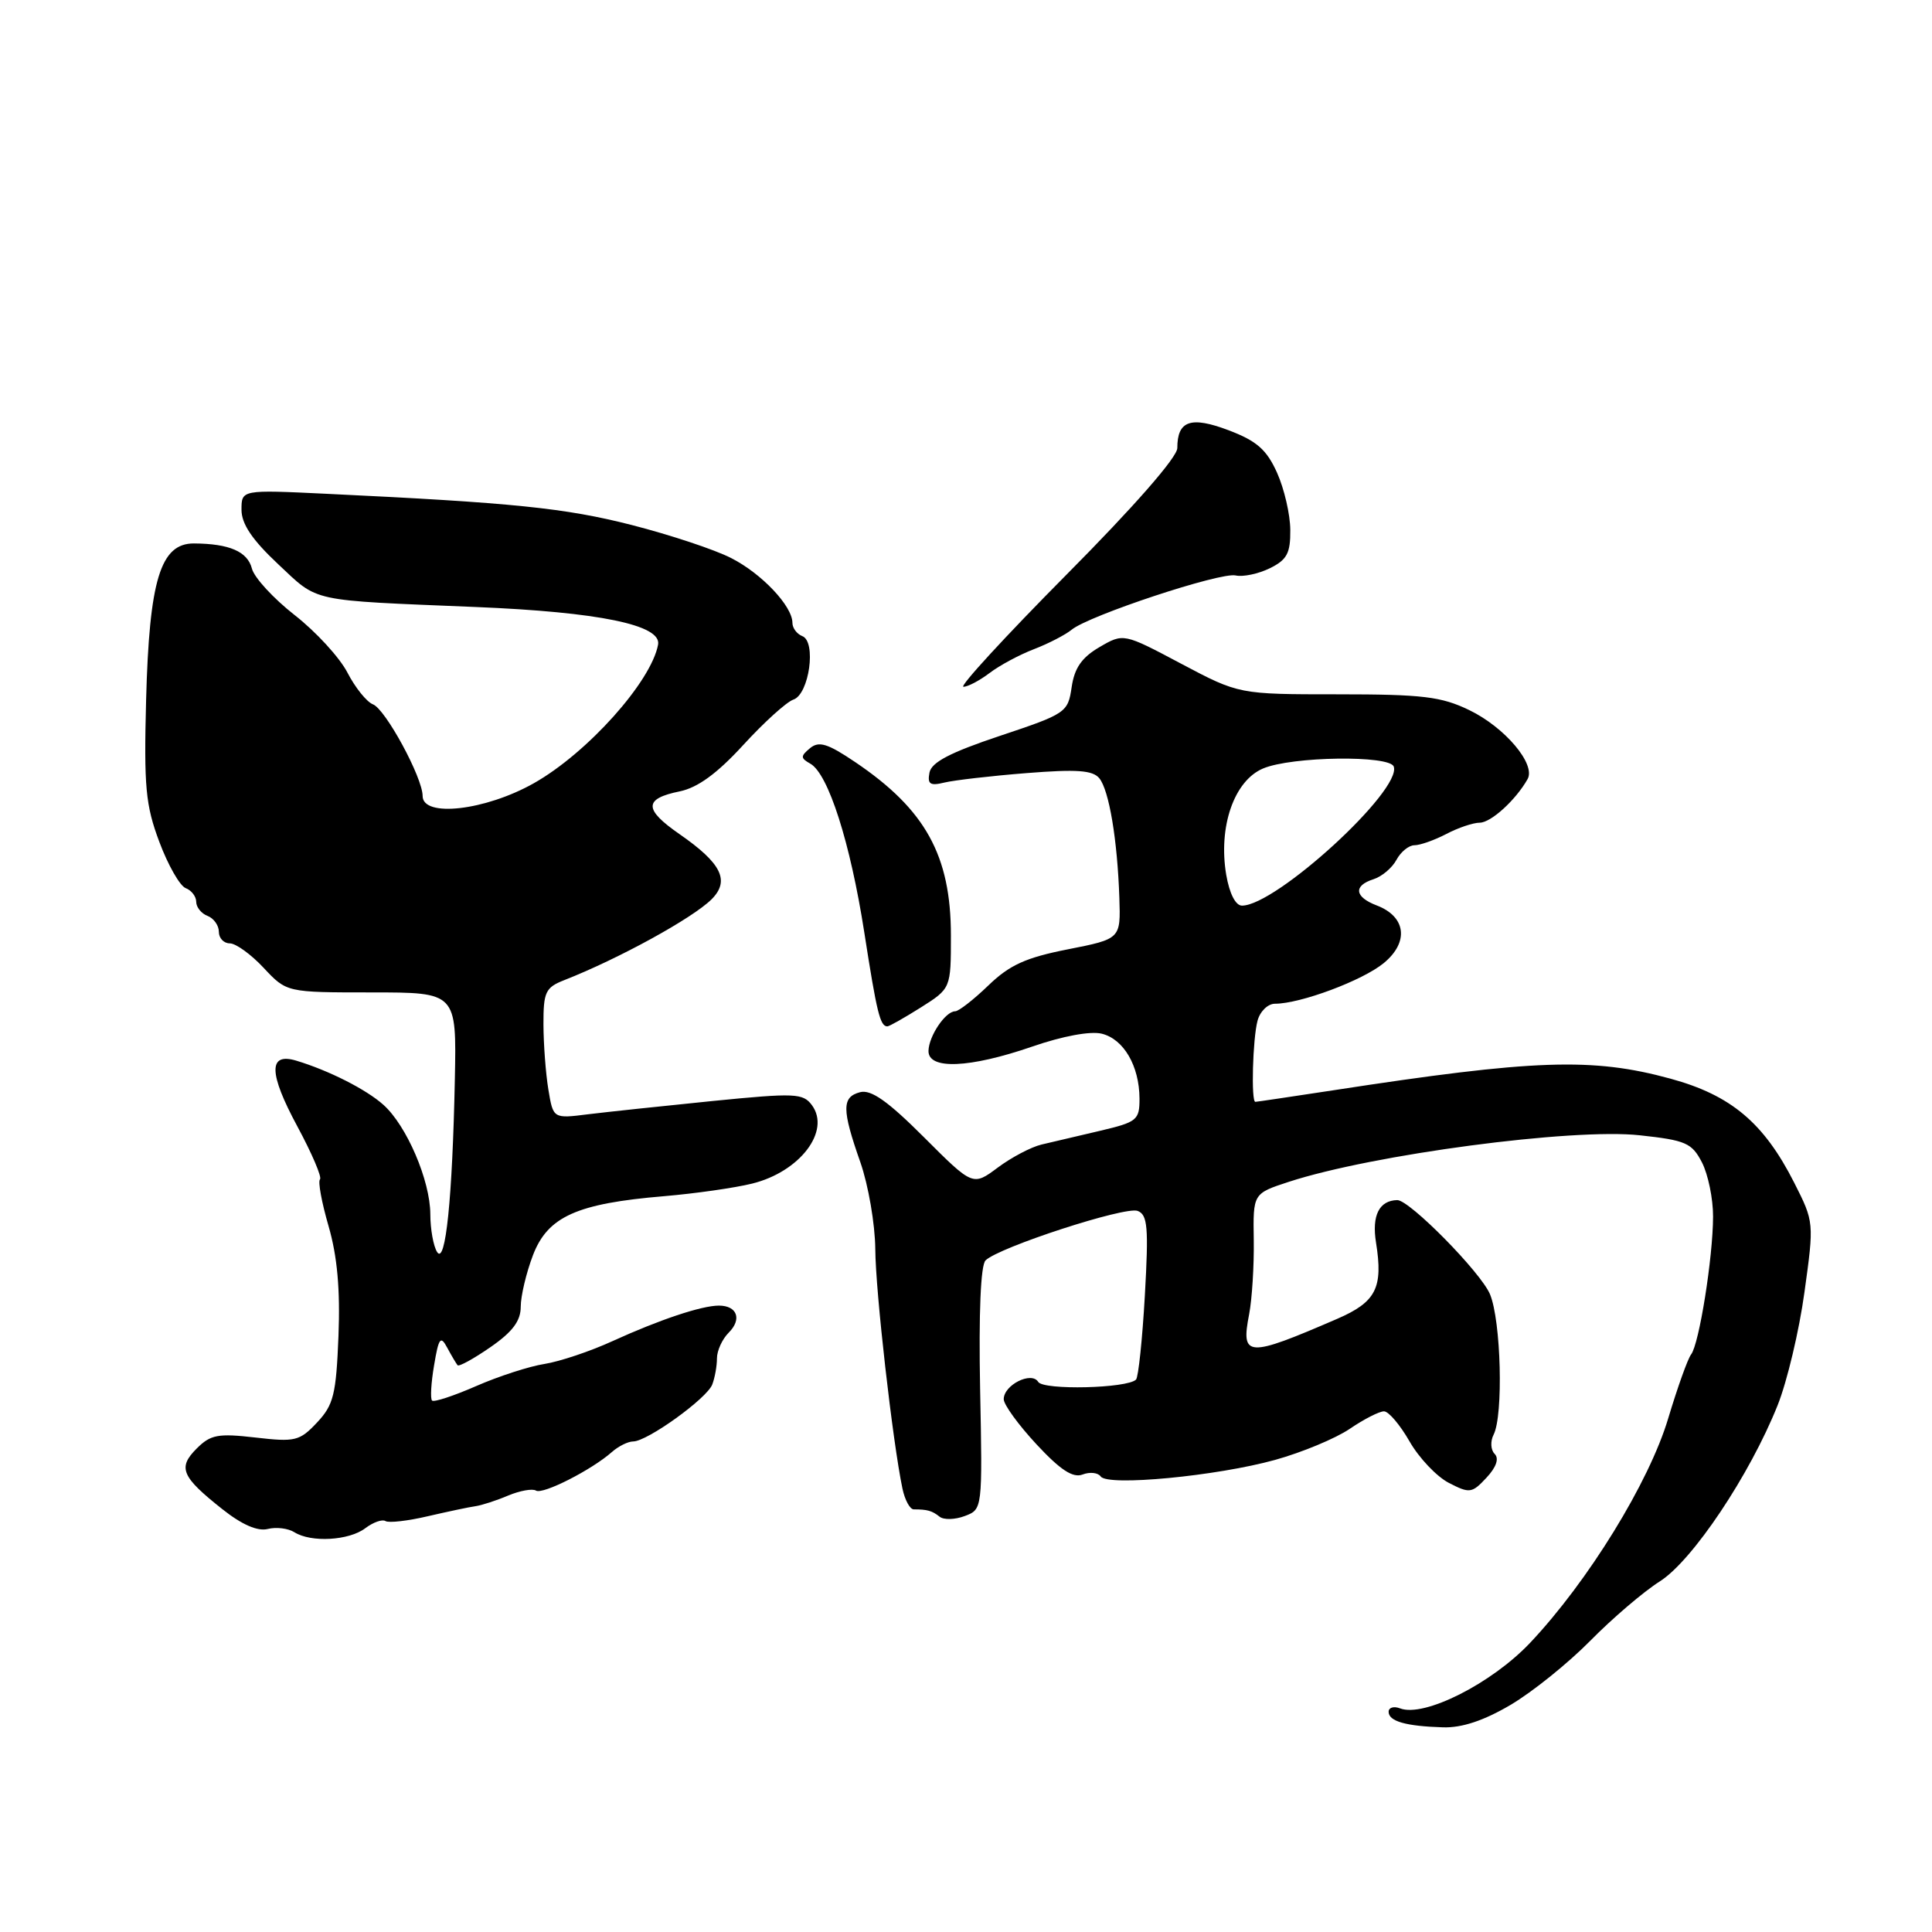 <?xml version="1.0" encoding="UTF-8" standalone="no"?>
<!DOCTYPE svg PUBLIC "-//W3C//DTD SVG 1.1//EN" "http://www.w3.org/Graphics/SVG/1.1/DTD/svg11.dtd" >
<svg xmlns="http://www.w3.org/2000/svg" xmlns:xlink="http://www.w3.org/1999/xlink" version="1.1" viewBox="0 0 256 256">
 <g >
 <path fill="currentColor"
d=" M 200.15 225.91 C 203.04 224.21 207.79 220.38 210.72 217.41 C 213.65 214.43 217.79 210.90 219.92 209.55 C 224.25 206.82 231.86 195.44 235.55 186.19 C 236.80 183.06 238.40 176.33 239.10 171.22 C 240.38 161.99 240.38 161.92 237.74 156.71 C 233.72 148.78 229.37 145.12 221.35 142.93 C 211.00 140.10 203.31 140.37 176.59 144.48 C 171.14 145.31 166.52 146.00 166.34 146.00 C 165.76 146.00 165.99 137.63 166.63 135.25 C 166.96 134.01 168.00 133.00 168.94 133.00 C 172.31 133.00 180.56 129.92 183.36 127.61 C 186.73 124.83 186.31 121.45 182.41 119.97 C 179.48 118.85 179.30 117.36 182.00 116.50 C 183.10 116.15 184.47 115.00 185.04 113.93 C 185.61 112.87 186.68 112.00 187.42 112.00 C 188.16 112.00 190.06 111.33 191.64 110.51 C 193.21 109.68 195.21 109.01 196.08 109.01 C 197.56 109.00 200.84 106.02 202.41 103.24 C 203.54 101.26 199.40 96.37 194.68 94.09 C 190.98 92.30 188.50 92.00 177.27 92.00 C 164.17 92.00 164.17 92.00 156.52 87.95 C 148.87 83.89 148.87 83.89 145.68 85.75 C 143.34 87.12 142.37 88.51 142.00 91.05 C 141.51 94.41 141.26 94.58 132.51 97.50 C 125.90 99.71 123.42 101.00 123.16 102.38 C 122.87 103.91 123.24 104.16 125.15 103.69 C 126.44 103.38 131.34 102.81 136.03 102.44 C 142.68 101.91 144.80 102.06 145.67 103.13 C 146.96 104.73 148.06 111.26 148.32 118.96 C 148.50 124.41 148.50 124.41 141.50 125.79 C 135.92 126.89 133.78 127.86 130.96 130.58 C 129.01 132.46 127.03 134.00 126.57 134.00 C 125.28 134.00 123.07 137.28 123.03 139.25 C 122.99 141.77 128.47 141.54 136.77 138.68 C 140.81 137.28 144.50 136.60 145.99 136.97 C 148.90 137.69 150.96 141.23 150.99 145.55 C 151.00 148.42 150.67 148.68 145.75 149.84 C 142.86 150.51 139.38 151.33 138.00 151.66 C 136.62 151.99 134.02 153.36 132.21 154.71 C 128.91 157.17 128.91 157.17 122.43 150.69 C 117.65 145.91 115.42 144.34 113.97 144.72 C 111.53 145.36 111.54 147.00 114.00 154.00 C 115.06 157.03 115.95 162.20 115.98 165.50 C 116.01 171.10 118.28 191.06 119.58 197.25 C 119.90 198.76 120.57 200.00 121.08 200.00 C 122.88 200.00 123.51 200.18 124.50 200.97 C 125.05 201.41 126.55 201.37 127.84 200.88 C 130.18 200.00 130.19 199.99 129.87 184.02 C 129.68 174.00 129.94 167.66 130.59 167.01 C 132.32 165.28 149.09 159.82 150.74 160.45 C 152.07 160.96 152.21 162.62 151.70 171.64 C 151.37 177.47 150.84 182.49 150.53 182.80 C 149.37 183.97 138.26 184.23 137.57 183.11 C 136.68 181.67 133.00 183.51 133.00 185.40 C 133.00 186.13 134.96 188.82 137.35 191.39 C 140.51 194.79 142.17 195.87 143.45 195.38 C 144.41 195.01 145.49 195.13 145.85 195.64 C 146.77 196.97 161.22 195.59 168.97 193.44 C 172.53 192.45 176.98 190.60 178.86 189.32 C 180.74 188.04 182.78 187.00 183.39 187.01 C 184.00 187.01 185.52 188.81 186.77 190.99 C 188.02 193.18 190.36 195.65 191.98 196.49 C 194.73 197.91 195.04 197.87 196.96 195.81 C 198.27 194.41 198.66 193.26 198.05 192.65 C 197.52 192.12 197.46 190.98 197.91 190.10 C 199.22 187.53 198.90 175.01 197.43 171.49 C 196.22 168.59 186.75 158.98 185.14 159.02 C 182.75 159.07 181.75 161.06 182.33 164.65 C 183.29 170.66 182.34 172.52 177.17 174.76 C 165.24 179.92 164.40 179.88 165.52 174.13 C 165.90 172.13 166.18 167.72 166.13 164.32 C 166.03 158.15 166.03 158.15 170.77 156.60 C 181.89 152.97 208.36 149.46 217.27 150.43 C 223.37 151.09 224.18 151.44 225.52 154.03 C 226.33 155.61 227.00 158.84 226.99 161.20 C 226.98 166.60 225.15 178.09 224.08 179.47 C 223.64 180.03 222.28 183.84 221.05 187.93 C 218.52 196.41 210.43 209.55 202.74 217.69 C 197.63 223.09 188.70 227.59 185.52 226.37 C 184.69 226.05 184.00 226.25 184.00 226.82 C 184.00 228.08 186.28 228.73 191.21 228.88 C 193.71 228.96 196.62 227.99 200.15 225.91 Z  M 48.40 202.50 C 49.44 201.71 50.65 201.28 51.08 201.55 C 51.52 201.82 54.04 201.53 56.68 200.91 C 59.33 200.30 62.17 199.69 63.00 199.58 C 63.83 199.46 65.78 198.83 67.33 198.17 C 68.89 197.52 70.55 197.22 71.02 197.51 C 71.92 198.07 78.40 194.77 81.08 192.40 C 81.95 191.63 83.22 191.00 83.90 191.00 C 85.76 191.00 93.67 185.31 94.38 183.45 C 94.72 182.56 95.00 181.01 95.00 179.99 C 95.00 178.97 95.70 177.44 96.56 176.58 C 98.34 174.81 97.68 173.00 95.26 173.00 C 92.96 173.00 87.38 174.87 81.15 177.71 C 78.21 179.06 74.16 180.41 72.15 180.73 C 70.14 181.04 66.07 182.36 63.10 183.66 C 60.12 184.96 57.49 185.83 57.25 185.58 C 57.00 185.34 57.12 183.23 57.52 180.90 C 58.13 177.25 58.38 176.93 59.26 178.58 C 59.83 179.64 60.45 180.68 60.63 180.90 C 60.81 181.12 62.77 180.04 64.98 178.51 C 67.92 176.48 69.00 175.03 69.00 173.15 C 69.00 171.73 69.73 168.66 70.62 166.32 C 72.58 161.20 76.43 159.47 88.00 158.50 C 92.12 158.15 97.38 157.40 99.67 156.83 C 105.98 155.27 110.10 149.88 107.59 146.45 C 106.41 144.85 105.38 144.80 94.41 145.89 C 87.86 146.55 80.43 147.34 77.90 147.65 C 73.30 148.23 73.30 148.23 72.66 144.36 C 72.31 142.24 72.02 138.35 72.01 135.73 C 72.00 131.45 72.28 130.85 74.75 129.88 C 81.99 127.04 91.78 121.66 94.29 119.16 C 96.75 116.69 95.61 114.39 90.03 110.52 C 85.28 107.23 85.30 105.83 90.07 104.86 C 92.45 104.37 95.03 102.49 98.50 98.70 C 101.25 95.70 104.23 93.00 105.13 92.70 C 107.22 92.00 108.20 85.02 106.31 84.29 C 105.59 84.01 105.00 83.22 105.00 82.53 C 105.00 80.31 100.93 76.00 96.87 73.94 C 94.71 72.83 88.79 70.87 83.72 69.57 C 74.88 67.31 68.02 66.61 43.25 65.43 C 32.00 64.89 32.00 64.89 32.00 67.54 C 32.00 69.43 33.41 71.52 36.86 74.76 C 42.28 79.84 40.78 79.51 63.00 80.43 C 79.38 81.10 87.67 82.81 87.20 85.41 C 86.30 90.32 77.83 99.78 70.74 103.78 C 64.31 107.41 56.00 108.36 56.00 105.47 C 56.00 103.04 51.08 93.97 49.42 93.33 C 48.59 93.01 47.07 91.12 46.04 89.13 C 45.01 87.13 41.86 83.70 39.04 81.50 C 36.23 79.30 33.68 76.53 33.38 75.34 C 32.80 73.08 30.39 72.04 25.70 72.01 C 21.26 71.99 19.78 76.85 19.36 92.74 C 19.06 104.25 19.29 106.70 21.11 111.55 C 22.26 114.63 23.83 117.38 24.60 117.68 C 25.37 117.97 26.00 118.79 26.00 119.50 C 26.00 120.21 26.68 121.05 27.50 121.36 C 28.33 121.68 29.00 122.63 29.00 123.47 C 29.00 124.31 29.65 125.00 30.45 125.00 C 31.25 125.00 33.27 126.46 34.94 128.25 C 37.98 131.50 37.98 131.50 49.24 131.50 C 60.50 131.50 60.50 131.50 60.27 143.00 C 59.95 158.78 59.04 167.67 57.92 165.90 C 57.43 165.13 57.02 162.87 57.02 160.88 C 57.00 156.41 53.88 149.14 50.80 146.39 C 48.52 144.35 43.59 141.85 39.25 140.54 C 35.54 139.43 35.59 142.19 39.40 149.25 C 41.33 152.83 42.68 155.99 42.40 156.27 C 42.11 156.55 42.63 159.35 43.54 162.48 C 44.69 166.45 45.09 170.85 44.85 177.01 C 44.54 184.79 44.20 186.16 42.01 188.49 C 39.70 190.95 39.11 191.09 33.85 190.48 C 28.89 189.91 27.91 190.09 26.06 191.94 C 23.53 194.47 24.03 195.67 29.46 199.97 C 32.05 202.03 34.13 202.93 35.47 202.60 C 36.59 202.31 38.19 202.51 39.01 203.03 C 41.22 204.42 46.23 204.14 48.40 202.50 Z  M 122.02 133.49 C 126.00 130.97 126.00 130.97 126.00 123.96 C 126.00 113.37 122.63 107.27 113.33 100.99 C 109.66 98.51 108.51 98.16 107.33 99.14 C 106.06 100.20 106.06 100.45 107.37 101.19 C 109.75 102.52 112.67 111.65 114.52 123.53 C 116.18 134.20 116.62 136.00 117.58 136.00 C 117.83 136.00 119.83 134.87 122.02 133.49 Z  M 131.12 89.18 C 132.43 88.18 135.07 86.76 137.00 86.02 C 138.93 85.28 141.18 84.11 142.00 83.44 C 144.28 81.56 161.71 75.79 163.73 76.25 C 164.70 76.47 166.74 76.04 168.25 75.30 C 170.53 74.18 171.00 73.31 170.97 70.22 C 170.96 68.18 170.17 64.77 169.22 62.65 C 167.84 59.58 166.53 58.43 162.82 57.02 C 157.78 55.11 156.00 55.73 156.00 59.37 C 156.00 60.58 150.27 67.13 141.29 76.17 C 133.20 84.33 127.07 91.00 127.66 91.00 C 128.25 91.00 129.80 90.18 131.12 89.18 Z  M 162.48 115.91 C 161.41 109.55 163.52 103.45 167.36 101.83 C 171.16 100.22 184.16 100.04 184.68 101.58 C 185.76 104.73 169.08 120.00 164.57 120.00 C 163.72 120.00 162.91 118.41 162.48 115.91 Z "/>
</g>
</svg>